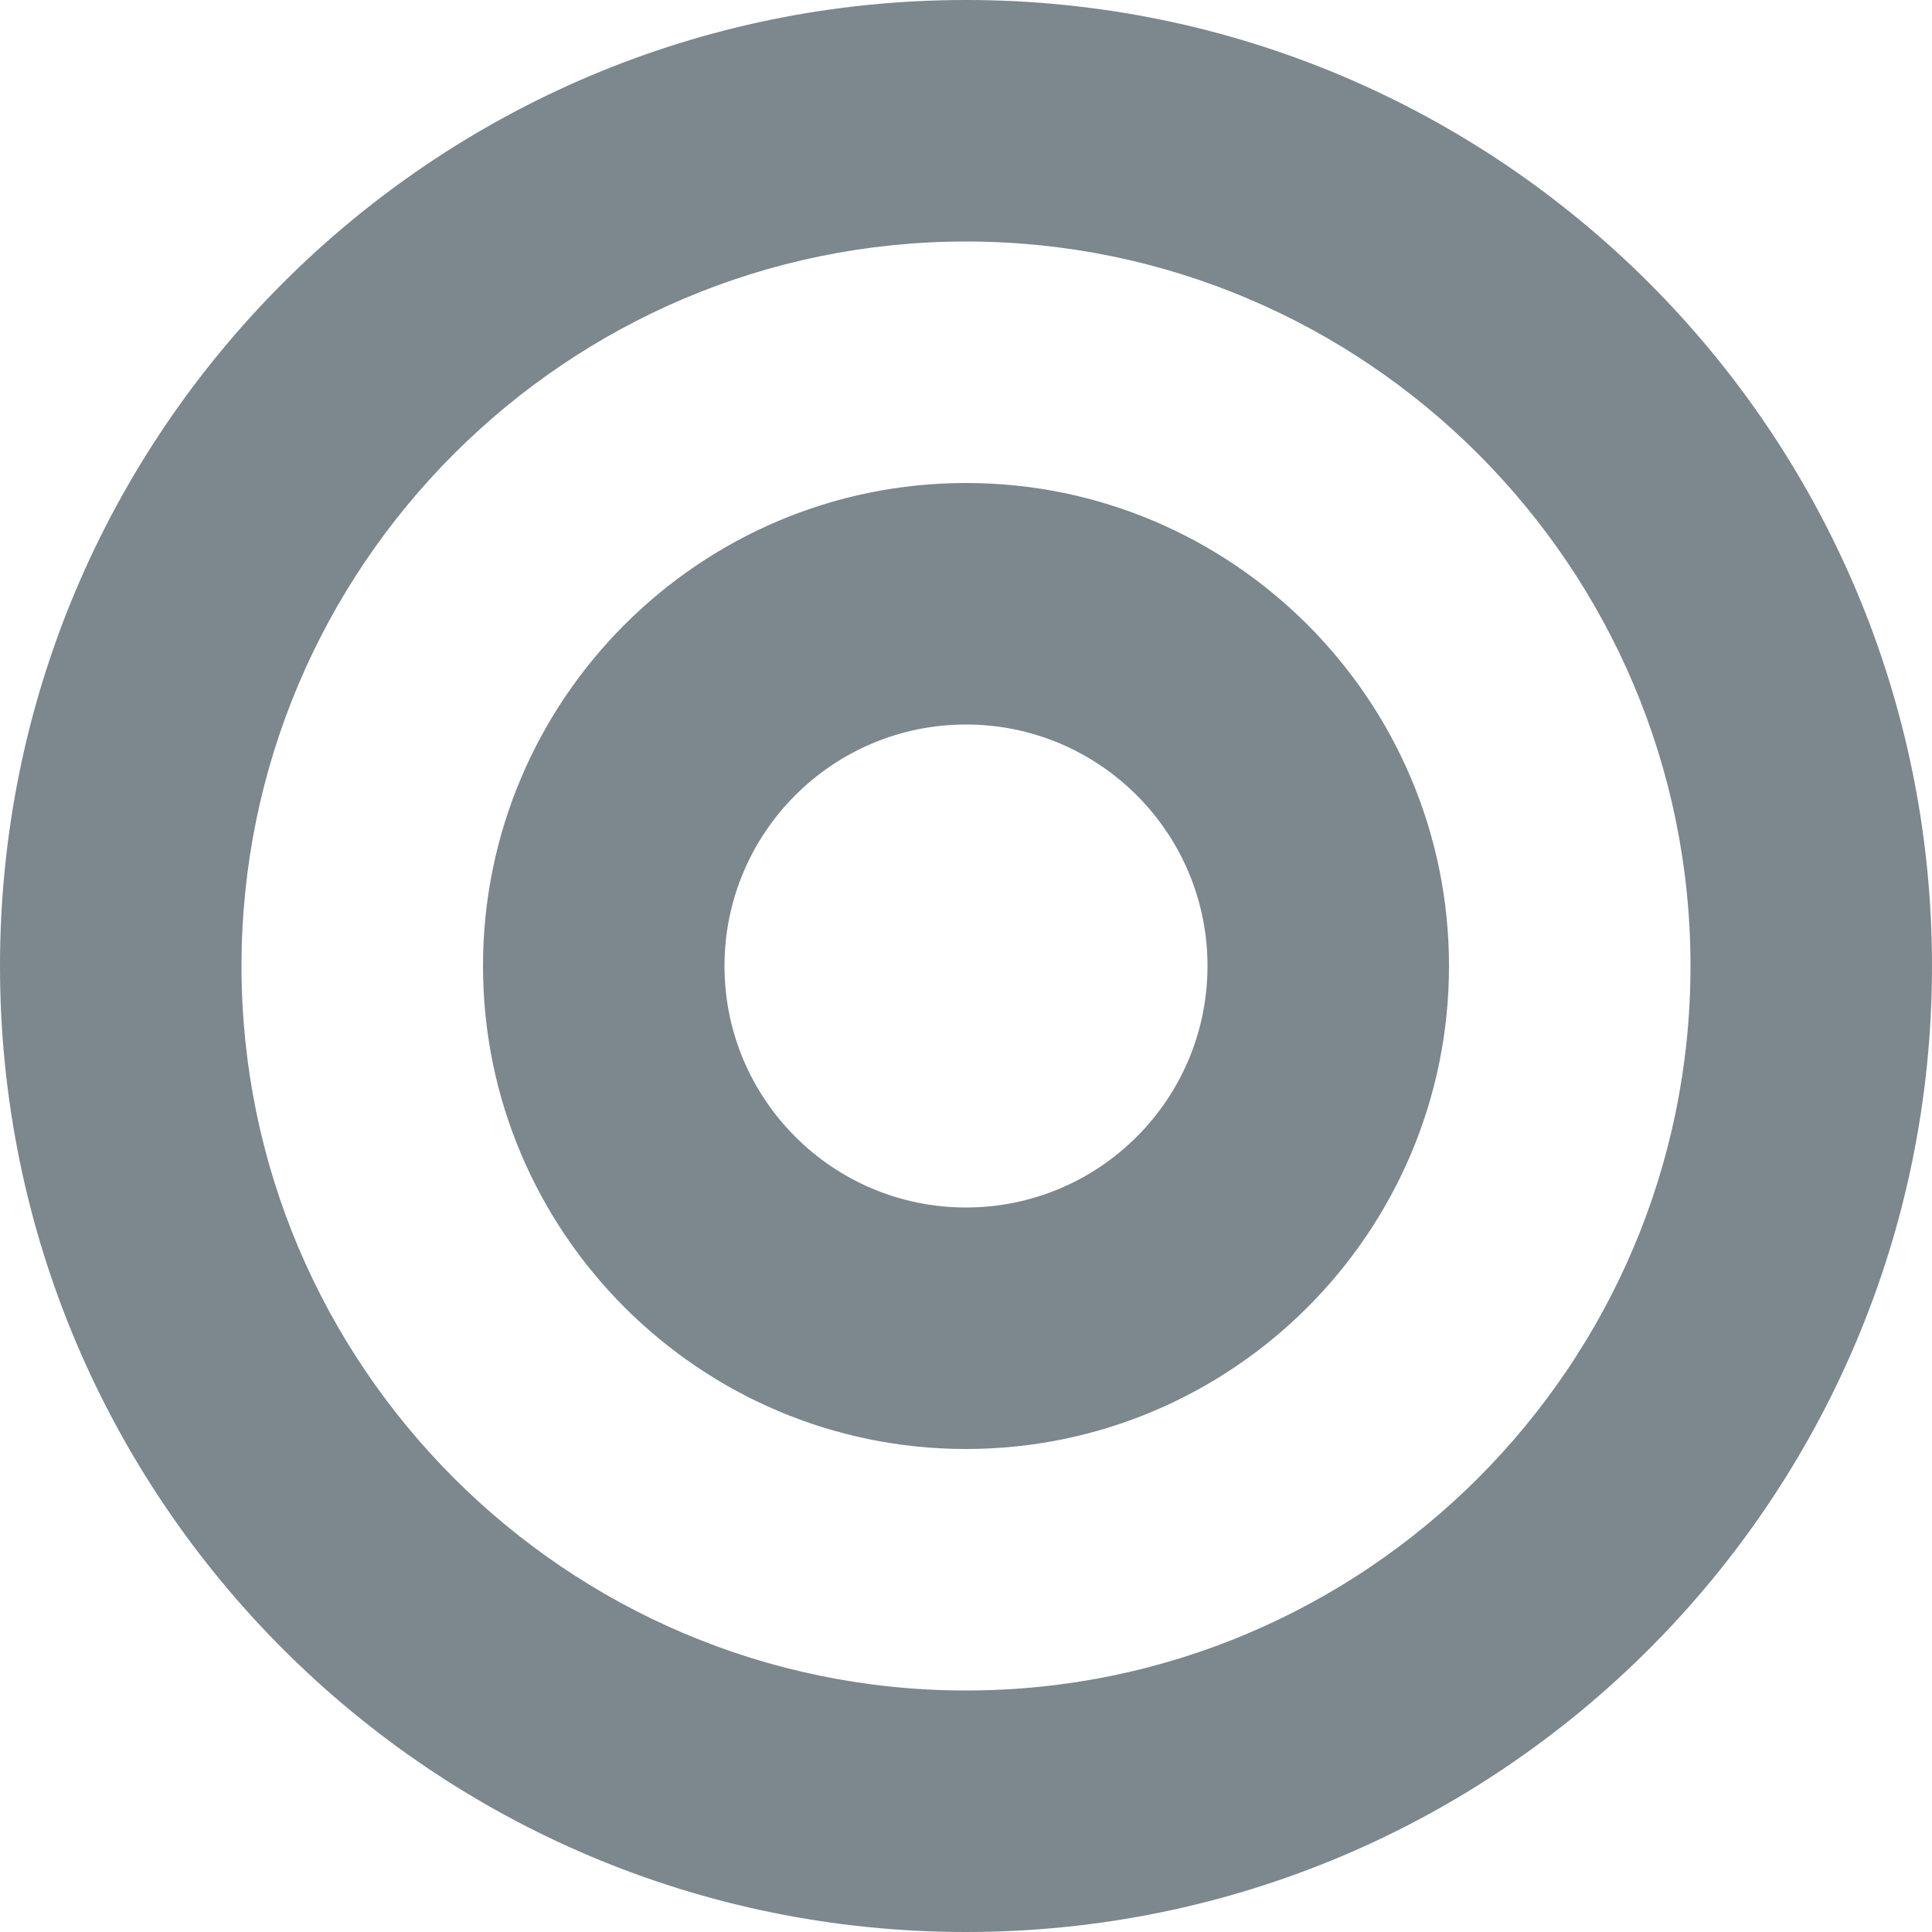 <svg width="16px" height="16px"  xmlns="http://www.w3.org/2000/svg"><path d="M8,10 C6.896,10 6,9.104 6,8 C6,6.896 6.896,6 8,6 C9.104,6 10,6.896 10,8 C10,9.104 9.104,10 8,10 M8,0 C3.582,0 0,3.582 0,8 C0,12.418 3.582,16 8,16 C12.418,16 16,12.418 16,8 C16,3.582 12.418,0 8,0 M8,12 C10.206,12 12,10.206 12,8 C12,5.794 10.206,4 8,4 C5.794,4 4,5.794 4,8 C4,10.206 5.794,12 8,12 M8,2 C11.309,2 14,4.691 14,8 C14,11.309 11.309,14 8,14 C4.691,14 2,11.309 2,8 C2,4.691 4.691,2 8,2" fill="#7C878E" fill-rule="evenodd"/></svg>